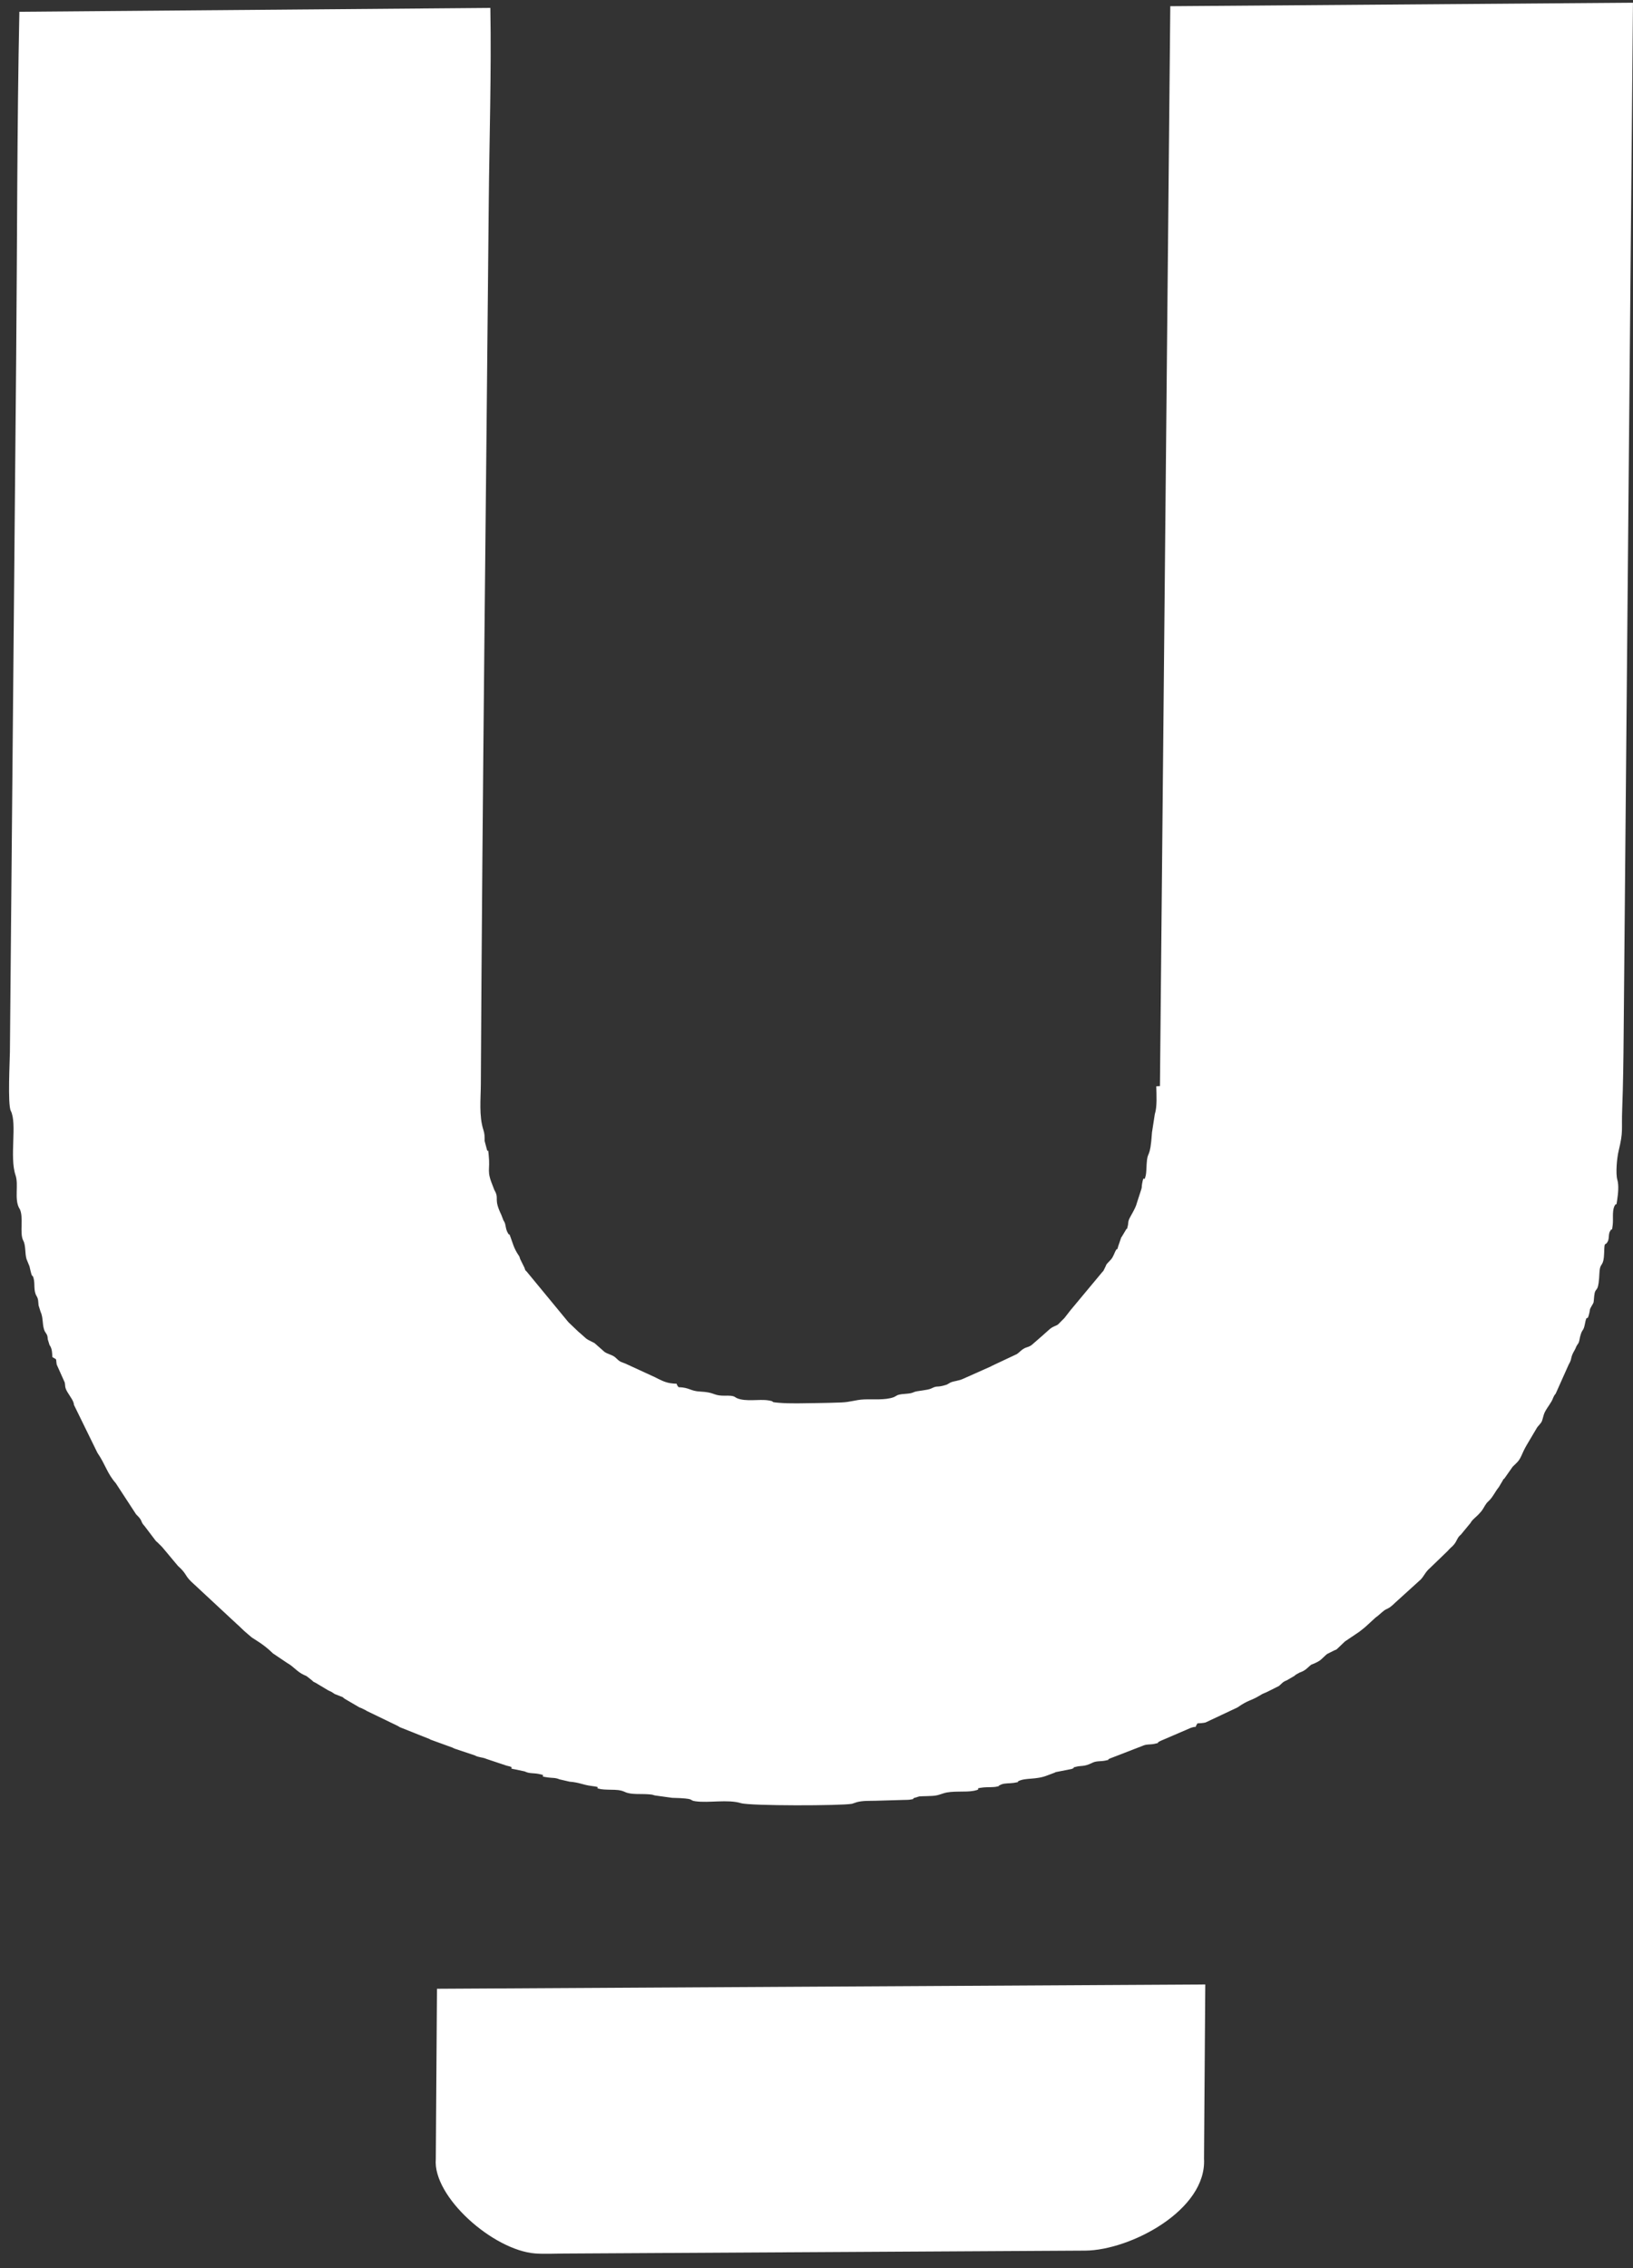 <svg width="108" height="150" viewBox="0 0 108 150" fill="none" xmlns="http://www.w3.org/2000/svg">
<rect x="0" y="0" width="108" height="150" fill="#333333" stroke="none"/>
<path fill-rule="evenodd" clip-rule="evenodd" d="M106.963 78.021C106.846 77.6 106.934 76.593 107.048 76.119C107.372 74.778 107.23 74.815 107.286 73.338C107.348 71.723 107.367 70.114 107.381 68.498L107.998 0.18L77.398 0.41L76.714 71.825L76.471 71.84C76.484 72.404 76.537 73.182 76.373 73.691L76.188 74.891C76.066 76.749 75.889 76.015 75.835 76.976C75.825 77.158 75.814 77.563 75.778 77.723C75.644 78.32 75.664 77.535 75.529 78.315C75.503 78.469 75.528 78.538 75.467 78.694L75.179 79.585C75.099 79.927 74.723 80.481 74.653 80.686C74.603 80.835 74.624 80.926 74.588 81.068C74.481 81.488 74.583 81.141 74.48 81.305L74.193 81.786C74.183 81.8 74.165 81.819 74.155 81.833L73.959 82.403C73.807 82.914 73.974 82.411 73.801 82.683C73.712 82.821 73.639 83.118 73.465 83.306C73.04 83.763 73.273 83.47 73.015 83.963C72.905 84.174 73.031 83.968 72.902 84.124L70.802 86.646C70.79 86.661 70.774 86.681 70.763 86.696L70.383 87.183C70.37 87.195 70.35 87.212 70.338 87.224L69.992 87.573C69.859 87.671 70.032 87.563 69.822 87.673C69.798 87.686 69.72 87.716 69.696 87.729C69.519 87.82 69.605 87.769 69.469 87.866C69.454 87.877 69.434 87.894 69.419 87.905L69.061 88.222C69.048 88.234 69.03 88.253 69.017 88.265L68.223 88.956C67.946 89.145 67.88 89.051 67.573 89.283C67.557 89.295 67.539 89.313 67.524 89.325C67.509 89.337 67.49 89.355 67.475 89.367C67.46 89.38 67.442 89.398 67.427 89.41L67.327 89.493C67.16 89.612 67.368 89.491 67.159 89.594L65.595 90.33C65.578 90.339 65.558 90.354 65.541 90.363L63.756 91.159C63.374 91.342 63.124 91.315 62.856 91.433L62.638 91.56C62.616 91.569 62.593 91.578 62.57 91.586C61.904 91.794 62.047 91.596 61.589 91.825C61.343 91.948 60.624 91.978 60.458 92.06C60.133 92.221 59.738 92.139 59.369 92.26L59.157 92.376C59.14 92.383 59.118 92.396 59.1 92.403C58.536 92.607 57.752 92.521 57.151 92.548C56.558 92.575 56.264 92.728 55.62 92.75C55.084 92.768 54.553 92.787 53.991 92.791C53.158 92.798 52.286 92.84 51.458 92.767C50.82 92.711 51.355 92.7 50.819 92.613C50.214 92.514 49.321 92.722 48.727 92.461C48.71 92.453 48.69 92.438 48.674 92.43C48.658 92.422 48.64 92.406 48.624 92.399C48.609 92.391 48.59 92.376 48.574 92.37C48.559 92.363 48.537 92.351 48.52 92.345C48.304 92.275 47.99 92.309 47.753 92.299C47.157 92.272 47.247 92.076 46.311 92.029C45.631 91.995 45.629 91.763 44.873 91.737C44.597 91.393 44.996 91.568 44.336 91.474C43.967 91.421 43.655 91.248 43.308 91.075L41.453 90.222C41.435 90.214 41.413 90.201 41.394 90.193C41.123 90.075 41.047 90.097 40.837 89.902L40.698 89.774C40.684 89.762 40.665 89.745 40.65 89.734C40.431 89.575 40.134 89.537 39.949 89.38C39.935 89.368 39.918 89.35 39.904 89.338L39.315 88.82C38.621 88.481 38.876 88.593 38.253 88.071L37.625 87.472C37.614 87.461 37.596 87.443 37.585 87.432L34.828 84.088C34.694 83.948 34.771 84.063 34.687 83.842L34.401 83.262C34.362 83.164 34.387 83.179 34.332 83.069L34.229 82.913C33.978 82.504 33.932 82.275 33.772 81.837C33.606 81.383 33.74 81.788 33.616 81.591C33.4 81.249 33.486 81.017 33.332 80.763C33.323 80.748 33.307 80.729 33.298 80.714L33.157 80.347C32.64 79.276 33.006 79.325 32.752 78.804C32.744 78.788 32.73 78.768 32.722 78.751C32.714 78.735 32.702 78.714 32.694 78.697L32.623 78.512C32.145 77.348 32.437 77.506 32.318 76.359C32.27 75.894 32.308 76.208 32.218 76.08L32.05 75.453C32.049 75.159 32.058 75.001 31.973 74.739C31.669 73.806 31.796 72.667 31.801 71.695C31.902 52.282 32.149 32.865 32.324 13.451C32.363 9.174 32.505 4.788 32.43 0.524L1.281 0.778C1.124 8.396 1.138 16.059 1.07 23.682L0.655 69.577C0.65 70.127 0.499 73.045 0.713 73.463C1.147 74.306 0.615 76.517 1.028 77.722C1.243 78.35 0.938 79.287 1.266 79.895C1.273 79.909 1.29 79.926 1.298 79.94C1.585 80.48 1.276 81.568 1.539 82.047C1.712 82.361 1.642 82.892 1.754 83.266L1.95 83.747C2.171 84.747 2.113 84.154 2.219 84.53C2.331 84.925 2.198 85.337 2.417 85.709C2.545 85.926 2.52 86.042 2.551 86.33L2.689 86.769C2.879 87.161 2.776 87.699 2.978 88.075C2.986 88.089 3.003 88.107 3.011 88.121L3.106 88.276C3.158 88.415 3.142 88.445 3.162 88.582L3.279 88.961C3.287 88.975 3.305 88.992 3.314 89.006C3.451 89.237 3.448 89.484 3.463 89.749C3.803 89.965 3.673 89.781 3.752 90.246L4.28 91.425C4.314 91.564 4.297 91.677 4.339 91.81C4.43 92.103 4.77 92.465 4.867 92.772C4.878 92.805 4.888 92.882 4.894 92.915L6.442 96.078C6.996 96.89 7.077 97.43 7.654 98.084L9.004 100.152C9.497 100.622 9.24 100.584 9.571 100.937L10.281 101.874C10.36 101.977 10.291 101.888 10.407 101.995L10.715 102.301C10.756 102.348 10.816 102.421 10.871 102.486L11.767 103.558C12.337 104.063 12.222 104.187 12.633 104.584C12.646 104.597 12.665 104.614 12.679 104.628L15.717 107.453C15.73 107.463 15.751 107.479 15.763 107.489L16.15 107.862C16.164 107.874 16.183 107.891 16.198 107.903C16.212 107.916 16.232 107.933 16.247 107.945L16.625 108.269C16.771 108.388 17.422 108.726 18.003 109.299C18.015 109.311 18.033 109.329 18.046 109.341L18.99 109.977C19.408 110.203 19.633 110.551 20.102 110.769C20.4 110.908 20.133 110.755 20.386 110.932L20.62 111.12C20.788 111.259 20.658 111.188 20.869 111.288L21.689 111.78C21.759 111.819 21.857 111.854 21.922 111.89L22.08 111.992C22.095 112.002 22.114 112.019 22.13 112.028L22.514 112.179C22.737 112.266 22.606 112.2 22.786 112.34L23.765 112.913C23.785 112.922 23.809 112.93 23.83 112.939C23.85 112.948 23.876 112.955 23.897 112.963L24.195 113.11C24.211 113.12 24.231 113.135 24.247 113.146L26.311 114.144C26.328 114.153 26.347 114.168 26.364 114.177C26.381 114.186 26.401 114.201 26.418 114.209C26.436 114.218 26.458 114.23 26.476 114.239L28.418 115.012C28.433 115.021 28.453 115.038 28.468 115.046L29.933 115.578C29.951 115.587 29.972 115.6 29.99 115.609C30.009 115.618 30.032 115.628 30.053 115.637C30.074 115.646 30.099 115.653 30.121 115.662C30.148 115.673 30.238 115.697 30.265 115.708C30.287 115.716 30.311 115.724 30.332 115.732L31.388 116.084C31.655 116.236 31.897 116.201 32.181 116.327L33.496 116.766C34.261 116.933 33.425 116.911 34.086 117.019L34.703 117.15C35.007 117.303 35.241 117.246 35.608 117.313C36.342 117.449 35.457 117.442 36.236 117.549C36.568 117.595 36.706 117.552 37.002 117.674L37.668 117.828C38.355 117.883 38.537 118.04 39.126 118.113C39.979 118.217 39.127 118.217 39.764 118.326C39.968 118.361 40.434 118.359 40.663 118.367C41.044 118.381 41.18 118.443 41.375 118.527C41.769 118.697 42.398 118.621 42.92 118.664C43.143 118.682 43.13 118.683 43.304 118.737L44.444 118.896C46.112 118.939 45.492 119.053 45.985 119.123C46.88 119.251 48.128 118.982 49.002 119.248C49.621 119.437 55.645 119.425 56.348 119.29L56.675 119.181C57.063 119.079 57.499 119.101 57.906 119.09C58.512 119.074 59.118 119.052 59.723 119.037C59.822 119.034 60.081 119.033 60.165 119.019C60.596 118.953 60.276 118.989 60.455 118.906L60.796 118.803C60.899 118.791 61.141 118.788 61.256 118.785C61.91 118.766 61.936 118.752 62.395 118.6C62.972 118.408 63.853 118.545 64.415 118.43C65.074 118.296 64.269 118.295 65.05 118.208C65.301 118.181 65.71 118.211 65.945 118.15C66.471 118.014 65.736 118.221 66.222 118.013C66.447 117.916 66.789 117.951 67.051 117.907C67.606 117.813 67.169 117.881 67.365 117.787C67.858 117.55 68.504 117.722 69.283 117.408L69.762 117.229C69.778 117.221 69.798 117.205 69.814 117.197L70.883 116.987C71.242 116.837 70.719 116.949 71.226 116.828C71.324 116.804 71.528 116.791 71.624 116.78C71.937 116.744 72.145 116.621 72.285 116.56C72.542 116.447 72.816 116.496 73.103 116.433C73.549 116.334 73.12 116.437 73.385 116.303L75.57 115.457C75.832 115.334 76.066 115.391 76.368 115.323C76.814 115.223 76.397 115.305 76.712 115.153C76.731 115.143 76.754 115.131 76.775 115.122L78.758 114.268C79.278 114.093 78.931 114.385 79.193 113.974C79.348 113.962 79.582 113.953 79.728 113.914L81.836 112.922C82.622 112.381 82.646 112.529 83.333 112.122L83.441 112.053C83.581 111.978 83.697 111.949 83.82 111.883L84.589 111.497C84.786 111.33 84.827 111.23 85.096 111.129L85.6 110.837C85.616 110.824 85.634 110.807 85.65 110.794C85.666 110.781 85.684 110.764 85.701 110.752L85.94 110.617C85.994 110.595 86.241 110.527 86.468 110.309L86.664 110.135C86.769 110.064 86.654 110.12 86.847 110.041C87.416 109.804 87.363 109.723 87.766 109.387L88.239 109.149C88.462 109.053 88.33 109.129 88.51 108.974L88.912 108.59C88.925 108.578 88.945 108.56 88.959 108.548L89.901 107.913C89.907 107.908 90.187 107.687 90.189 107.685C90.256 107.63 90.262 107.624 90.334 107.562L90.975 106.974C91.016 106.94 91.054 106.917 91.121 106.865L91.413 106.613C91.784 106.287 91.732 106.52 92.274 105.989L93.972 104.449C94.2 104.194 94.28 103.95 94.564 103.709L95.751 102.563C95.763 102.55 95.78 102.53 95.792 102.516C95.804 102.503 95.821 102.483 95.834 102.47C95.852 102.451 95.906 102.396 95.925 102.378C95.93 102.373 96.058 102.257 96.067 102.248C96.362 101.957 96.333 101.747 96.57 101.531C96.583 101.519 96.603 101.503 96.616 101.491L97.249 100.724C97.367 100.494 97.652 100.309 97.832 100.101L97.955 99.962C97.967 99.947 97.984 99.928 97.996 99.913C98.167 99.682 98.228 99.472 98.435 99.287C98.735 99.016 98.862 98.671 99.128 98.347L99.391 97.902C99.571 97.612 99.264 98.026 99.5 97.769L100.042 96.999C100.045 96.995 100.254 96.792 100.258 96.789C100.625 96.451 100.598 96.204 100.962 95.579L101.666 94.391C102.007 93.978 101.941 94.13 102.094 93.58C102.179 93.279 102.445 92.972 102.617 92.667C102.696 92.527 102.709 92.439 102.79 92.299C102.899 92.111 102.8 92.319 102.896 92.147L103.746 90.245C104.01 89.8 103.81 89.848 104.148 89.273C104.226 89.14 104.209 89.113 104.29 88.977C104.299 88.96 104.314 88.94 104.324 88.925C104.334 88.91 104.351 88.891 104.36 88.877C104.485 88.688 104.434 88.583 104.555 88.219C104.667 87.882 104.73 88.028 104.823 87.54C104.965 86.796 104.955 87.526 105.113 86.827C105.173 86.562 105.112 86.639 105.241 86.412C105.45 86.044 105.377 86.235 105.436 85.696C105.503 85.073 105.683 85.56 105.759 84.532C105.771 84.368 105.776 84.18 105.792 84.021C105.844 83.495 106.067 83.779 106.092 82.854C106.115 82.023 106.142 82.433 106.315 82.134C106.44 81.917 106.364 81.708 106.459 81.467L106.521 81.362C106.629 81.167 106.587 81.56 106.657 81.024C106.707 80.64 106.616 80.161 106.757 79.794L106.817 79.69C106.914 79.512 106.881 79.875 106.954 79.353C107.015 78.93 107.074 78.414 106.964 78.021L106.963 78.021Z" fill="white"/>
<path fill-rule="evenodd" clip-rule="evenodd" d="M28.822 142.785C28.611 145.281 32.611 148.811 35.395 149.029C35.955 149.073 36.709 149.038 37.287 149.035L71.783 148.841C74.758 148.813 79.82 146.162 79.629 142.761L79.712 131.239L28.998 131.523L28.9 131.523L28.822 142.785L28.822 142.785Z" fill="white"/>
</svg>
